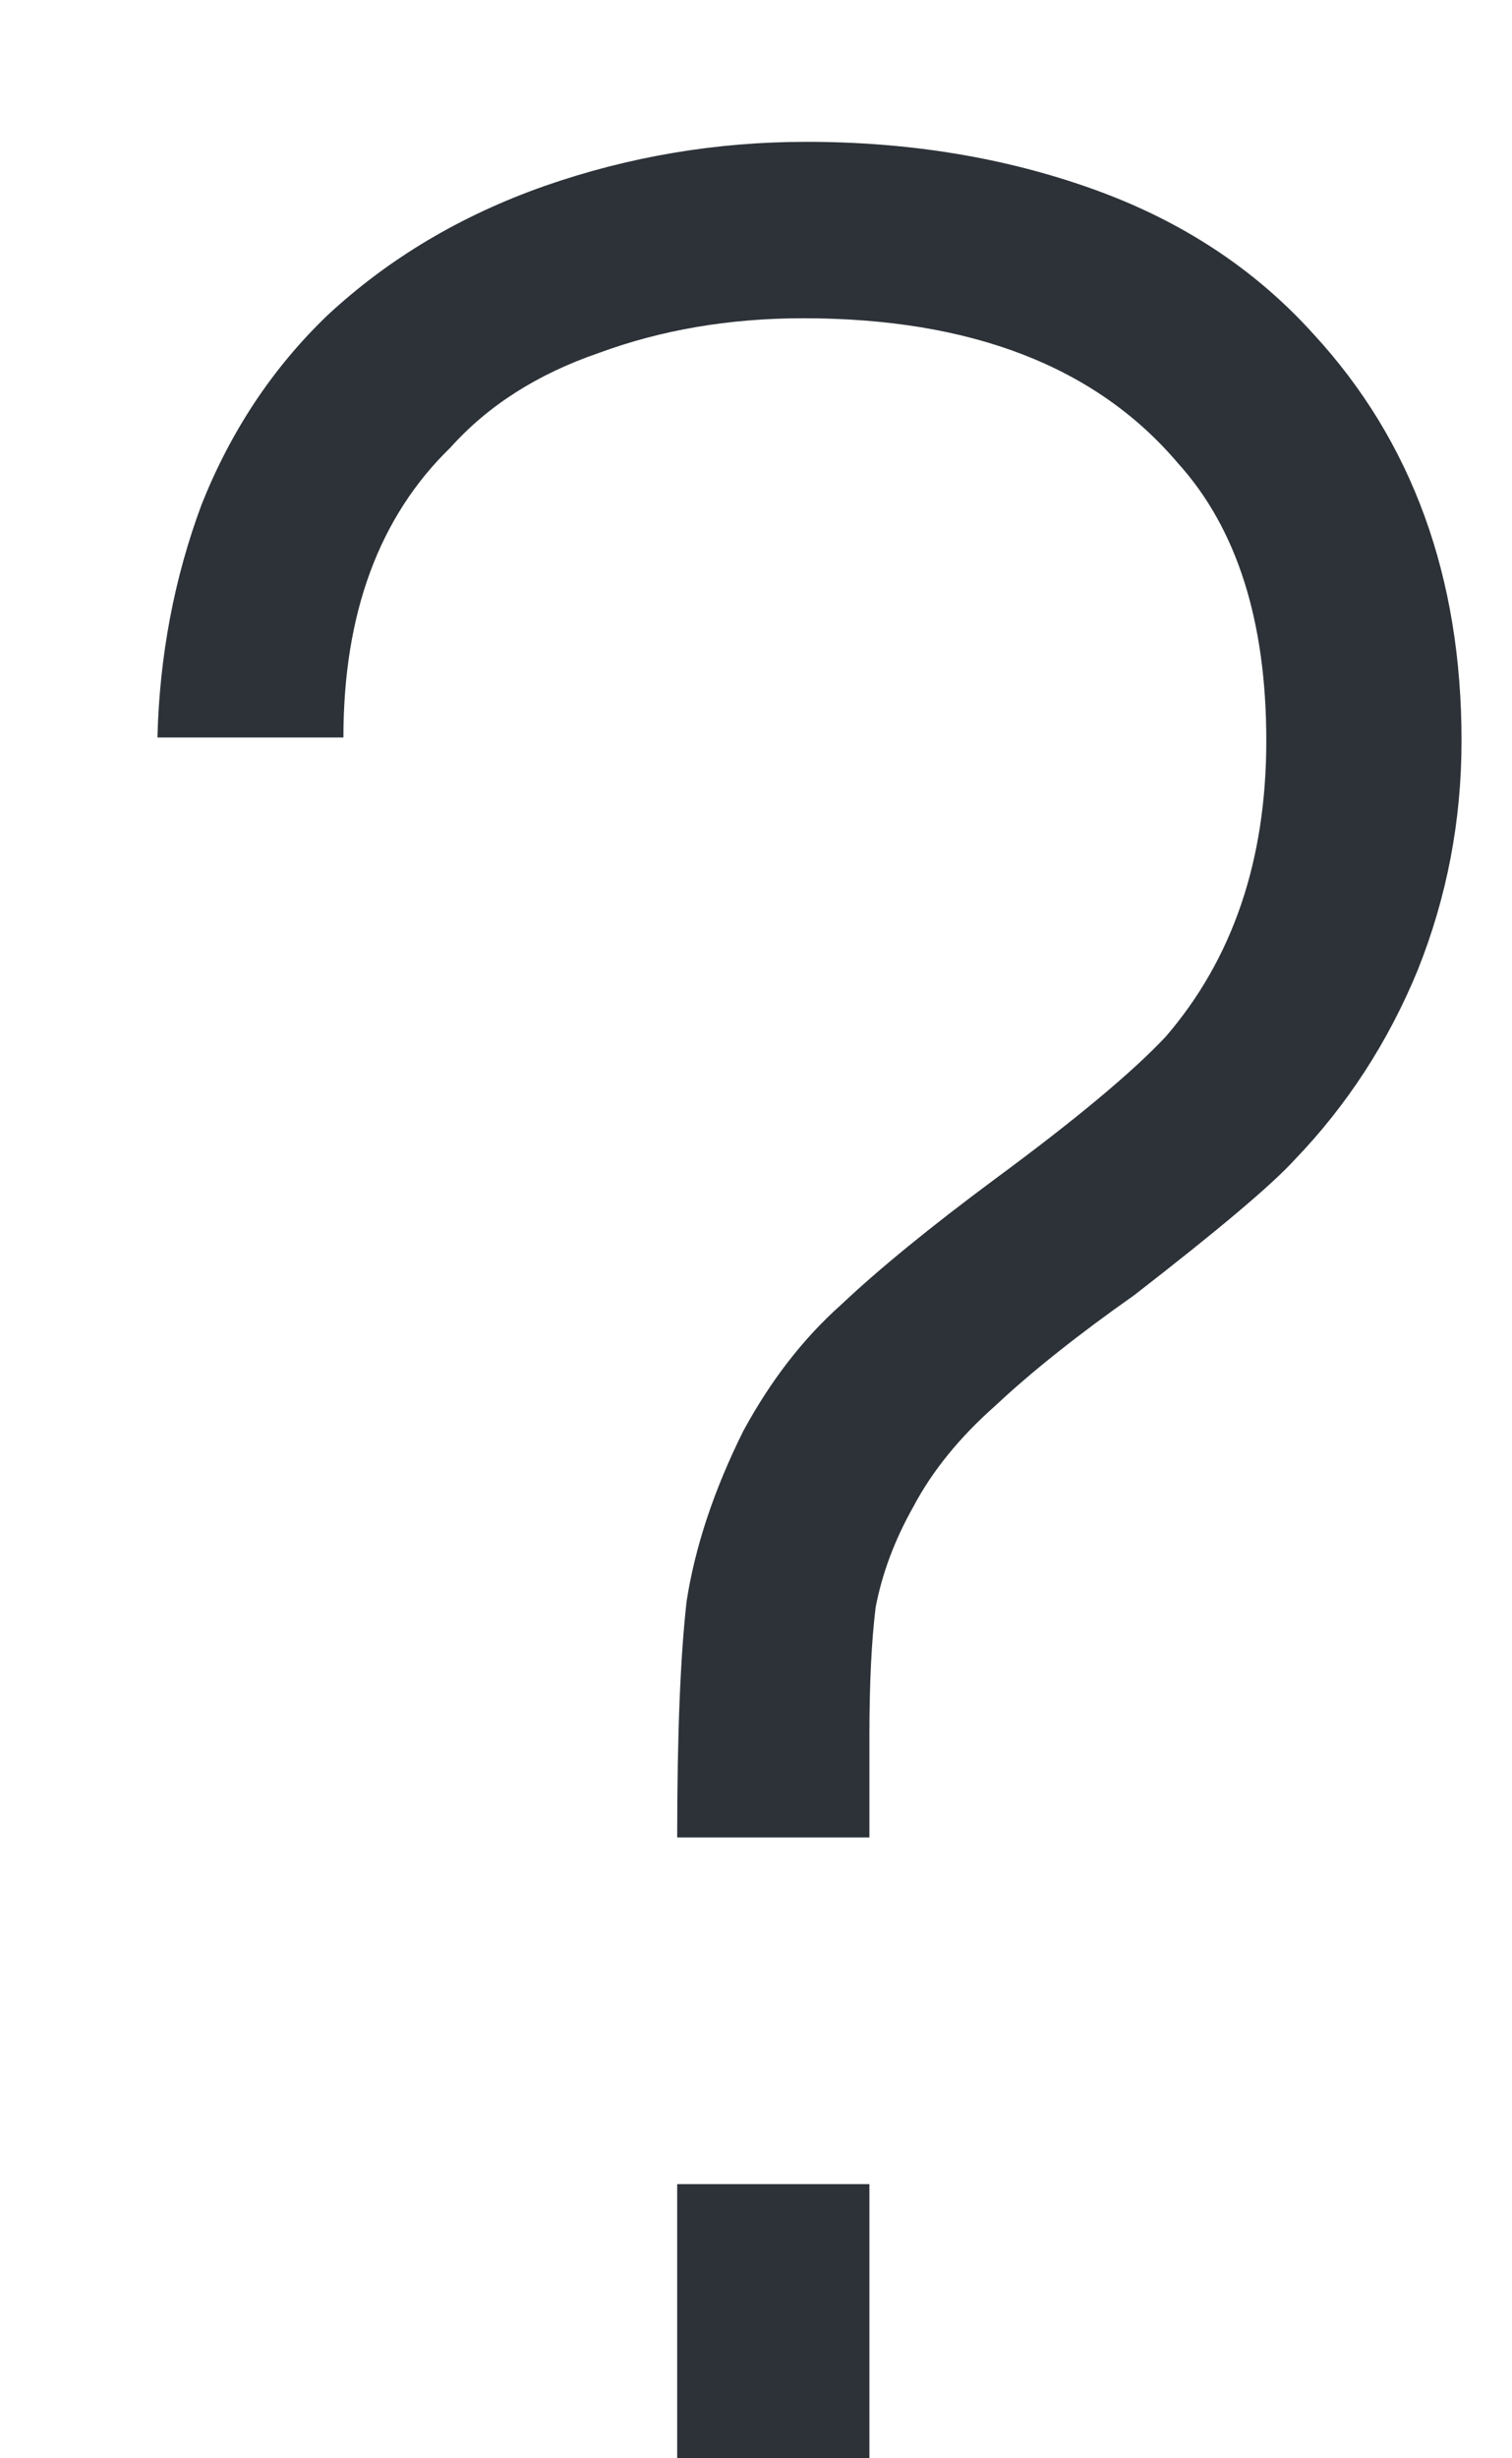 <svg width="8" height="13" viewBox="0 0 8 13" fill="none" xmlns="http://www.w3.org/2000/svg">
<path d="M7.733 3.917C7.733 4.339 7.656 4.744 7.5 5.133C7.344 5.511 7.128 5.844 6.85 6.133C6.728 6.267 6.444 6.506 6 6.85C5.7 7.061 5.456 7.256 5.267 7.433C5.078 7.6 4.933 7.778 4.833 7.967C4.733 8.144 4.667 8.322 4.633 8.5C4.611 8.678 4.6 8.906 4.6 9.183V9.717H3.583C3.583 9.172 3.6 8.756 3.633 8.467C3.678 8.178 3.778 7.878 3.933 7.567C4.078 7.3 4.25 7.078 4.45 6.9C4.65 6.711 4.922 6.489 5.267 6.233C5.689 5.922 5.989 5.672 6.167 5.483C6.522 5.072 6.7 4.55 6.7 3.917C6.7 3.283 6.544 2.794 6.233 2.45C5.8 1.939 5.139 1.683 4.25 1.683C3.861 1.683 3.5 1.744 3.167 1.867C2.844 1.978 2.583 2.144 2.383 2.367C2.006 2.733 1.817 3.244 1.817 3.9H0.833C0.844 3.467 0.922 3.056 1.067 2.667C1.222 2.278 1.444 1.944 1.733 1.667C2.056 1.367 2.439 1.139 2.883 0.983C3.328 0.828 3.789 0.75 4.267 0.75C4.811 0.75 5.317 0.833 5.783 1C6.25 1.167 6.639 1.422 6.95 1.767C7.472 2.333 7.733 3.05 7.733 3.917ZM3.583 11.55H4.6V13H3.583V11.55Z" fill="#161C23" fill-opacity="0.9"/>
</svg>
